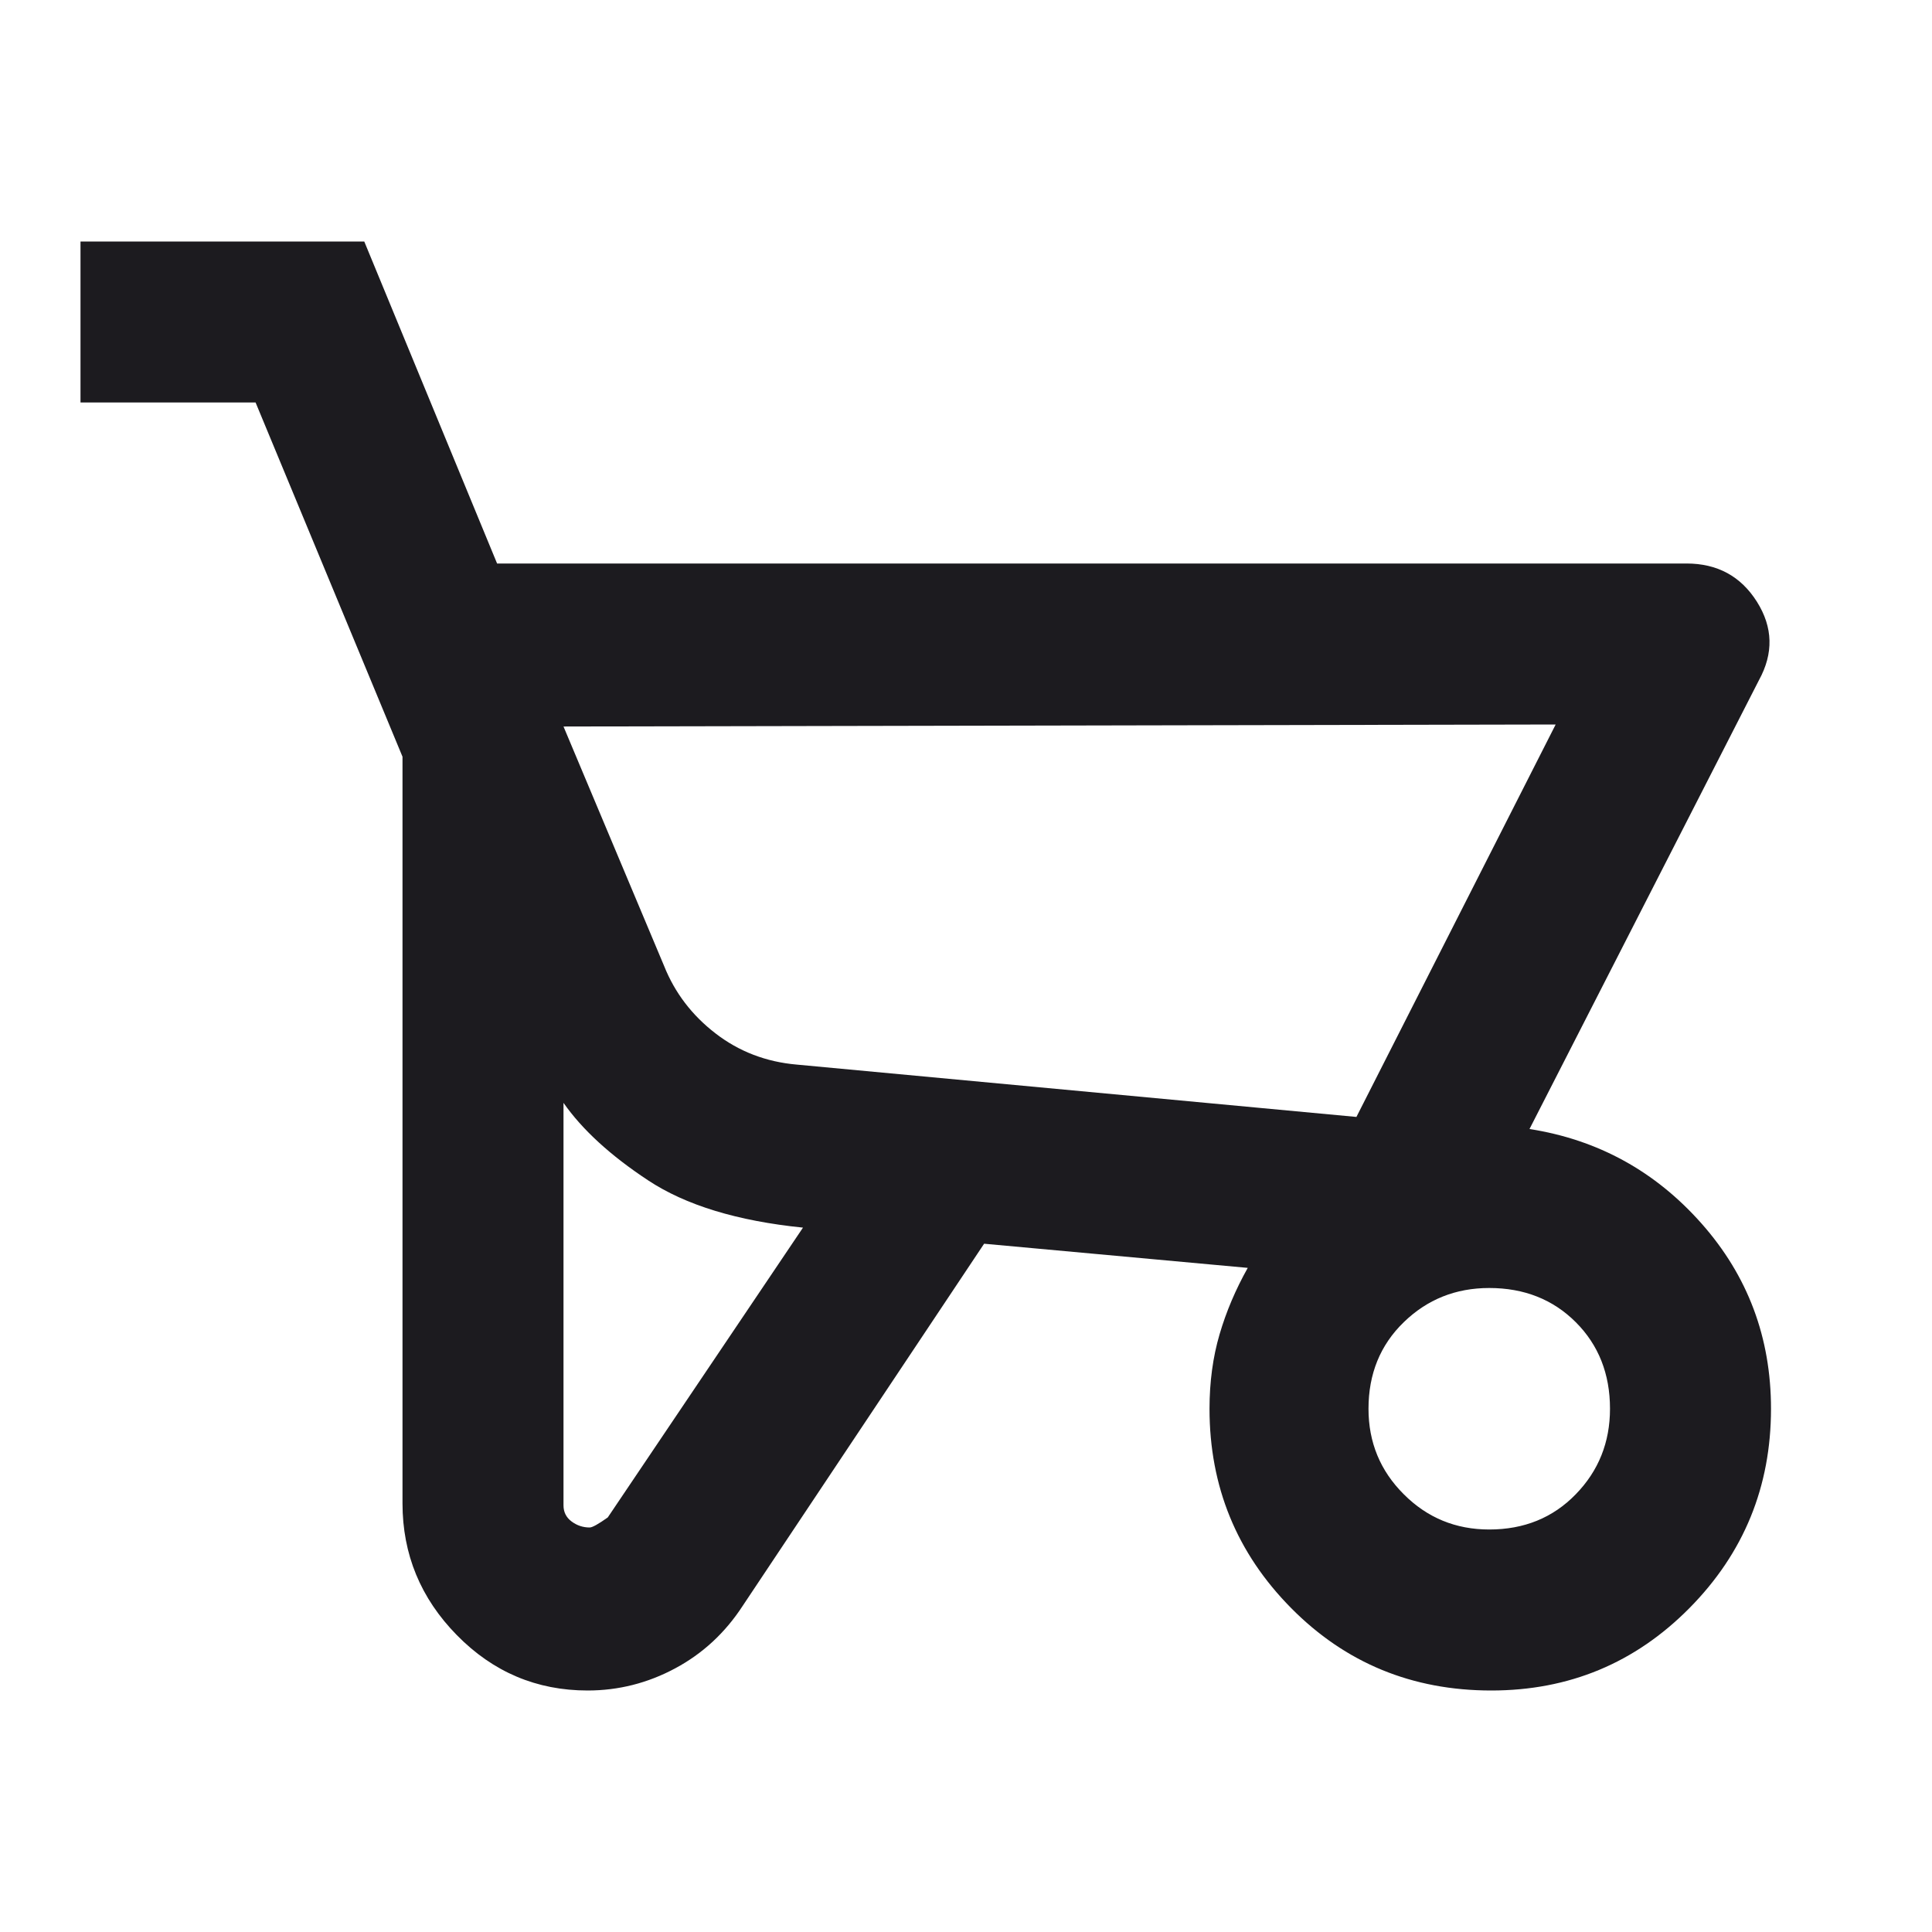 <svg width="24" height="24" viewBox="0 0 24 24" fill="none" xmlns="http://www.w3.org/2000/svg">
<mask id="mask0_157_32" style="mask-type:alpha" maskUnits="userSpaceOnUse" x="0" y="0" width="24" height="24">
<rect width="24" height="24" fill="#D9D9D9"/>
</mask>
<g mask="url(#mask0_157_32)">
<path d="M7.3 21C6.667 21 6.125 20.771 5.675 20.312C5.225 19.854 5 19.308 5 18.675V9.4L3.175 5H1V3H4.525L6.175 7H20.95C21.333 7 21.625 7.158 21.825 7.475C22.025 7.792 22.033 8.117 21.85 8.45L19 14.025C19.85 14.158 20.563 14.55 21.138 15.2C21.713 15.85 22 16.617 22 17.5C22 18.467 21.663 19.292 20.988 19.975C20.313 20.658 19.492 21 18.525 21C17.542 21 16.713 20.658 16.038 19.975C15.363 19.292 15.025 18.467 15.025 17.5C15.025 17.167 15.067 16.858 15.15 16.575C15.233 16.292 15.35 16.017 15.5 15.75L12.225 15.45L9.225 19.95C9.008 20.283 8.729 20.542 8.387 20.725C8.046 20.908 7.683 21 7.3 21ZM16.85 13.875L19.325 9L7 9.025L8.25 12C8.383 12.333 8.596 12.612 8.888 12.837C9.179 13.062 9.517 13.192 9.9 13.225L16.85 13.875ZM7.325 18.975C7.358 18.975 7.433 18.933 7.55 18.85L9.975 15.25C9.158 15.167 8.517 14.971 8.05 14.662C7.583 14.354 7.233 14.033 7 13.7V18.7C7 18.783 7.033 18.85 7.1 18.9C7.167 18.95 7.242 18.975 7.325 18.975ZM18.5 19C18.933 19 19.292 18.854 19.575 18.562C19.858 18.271 20 17.917 20 17.5C20 17.067 19.858 16.708 19.575 16.425C19.292 16.142 18.933 16 18.5 16C18.083 16 17.729 16.142 17.438 16.425C17.146 16.708 17 17.067 17 17.5C17 17.917 17.146 18.271 17.438 18.562C17.729 18.854 18.083 19 18.5 19Z" fill="#1C1B1F"/>
</g>
</svg>

